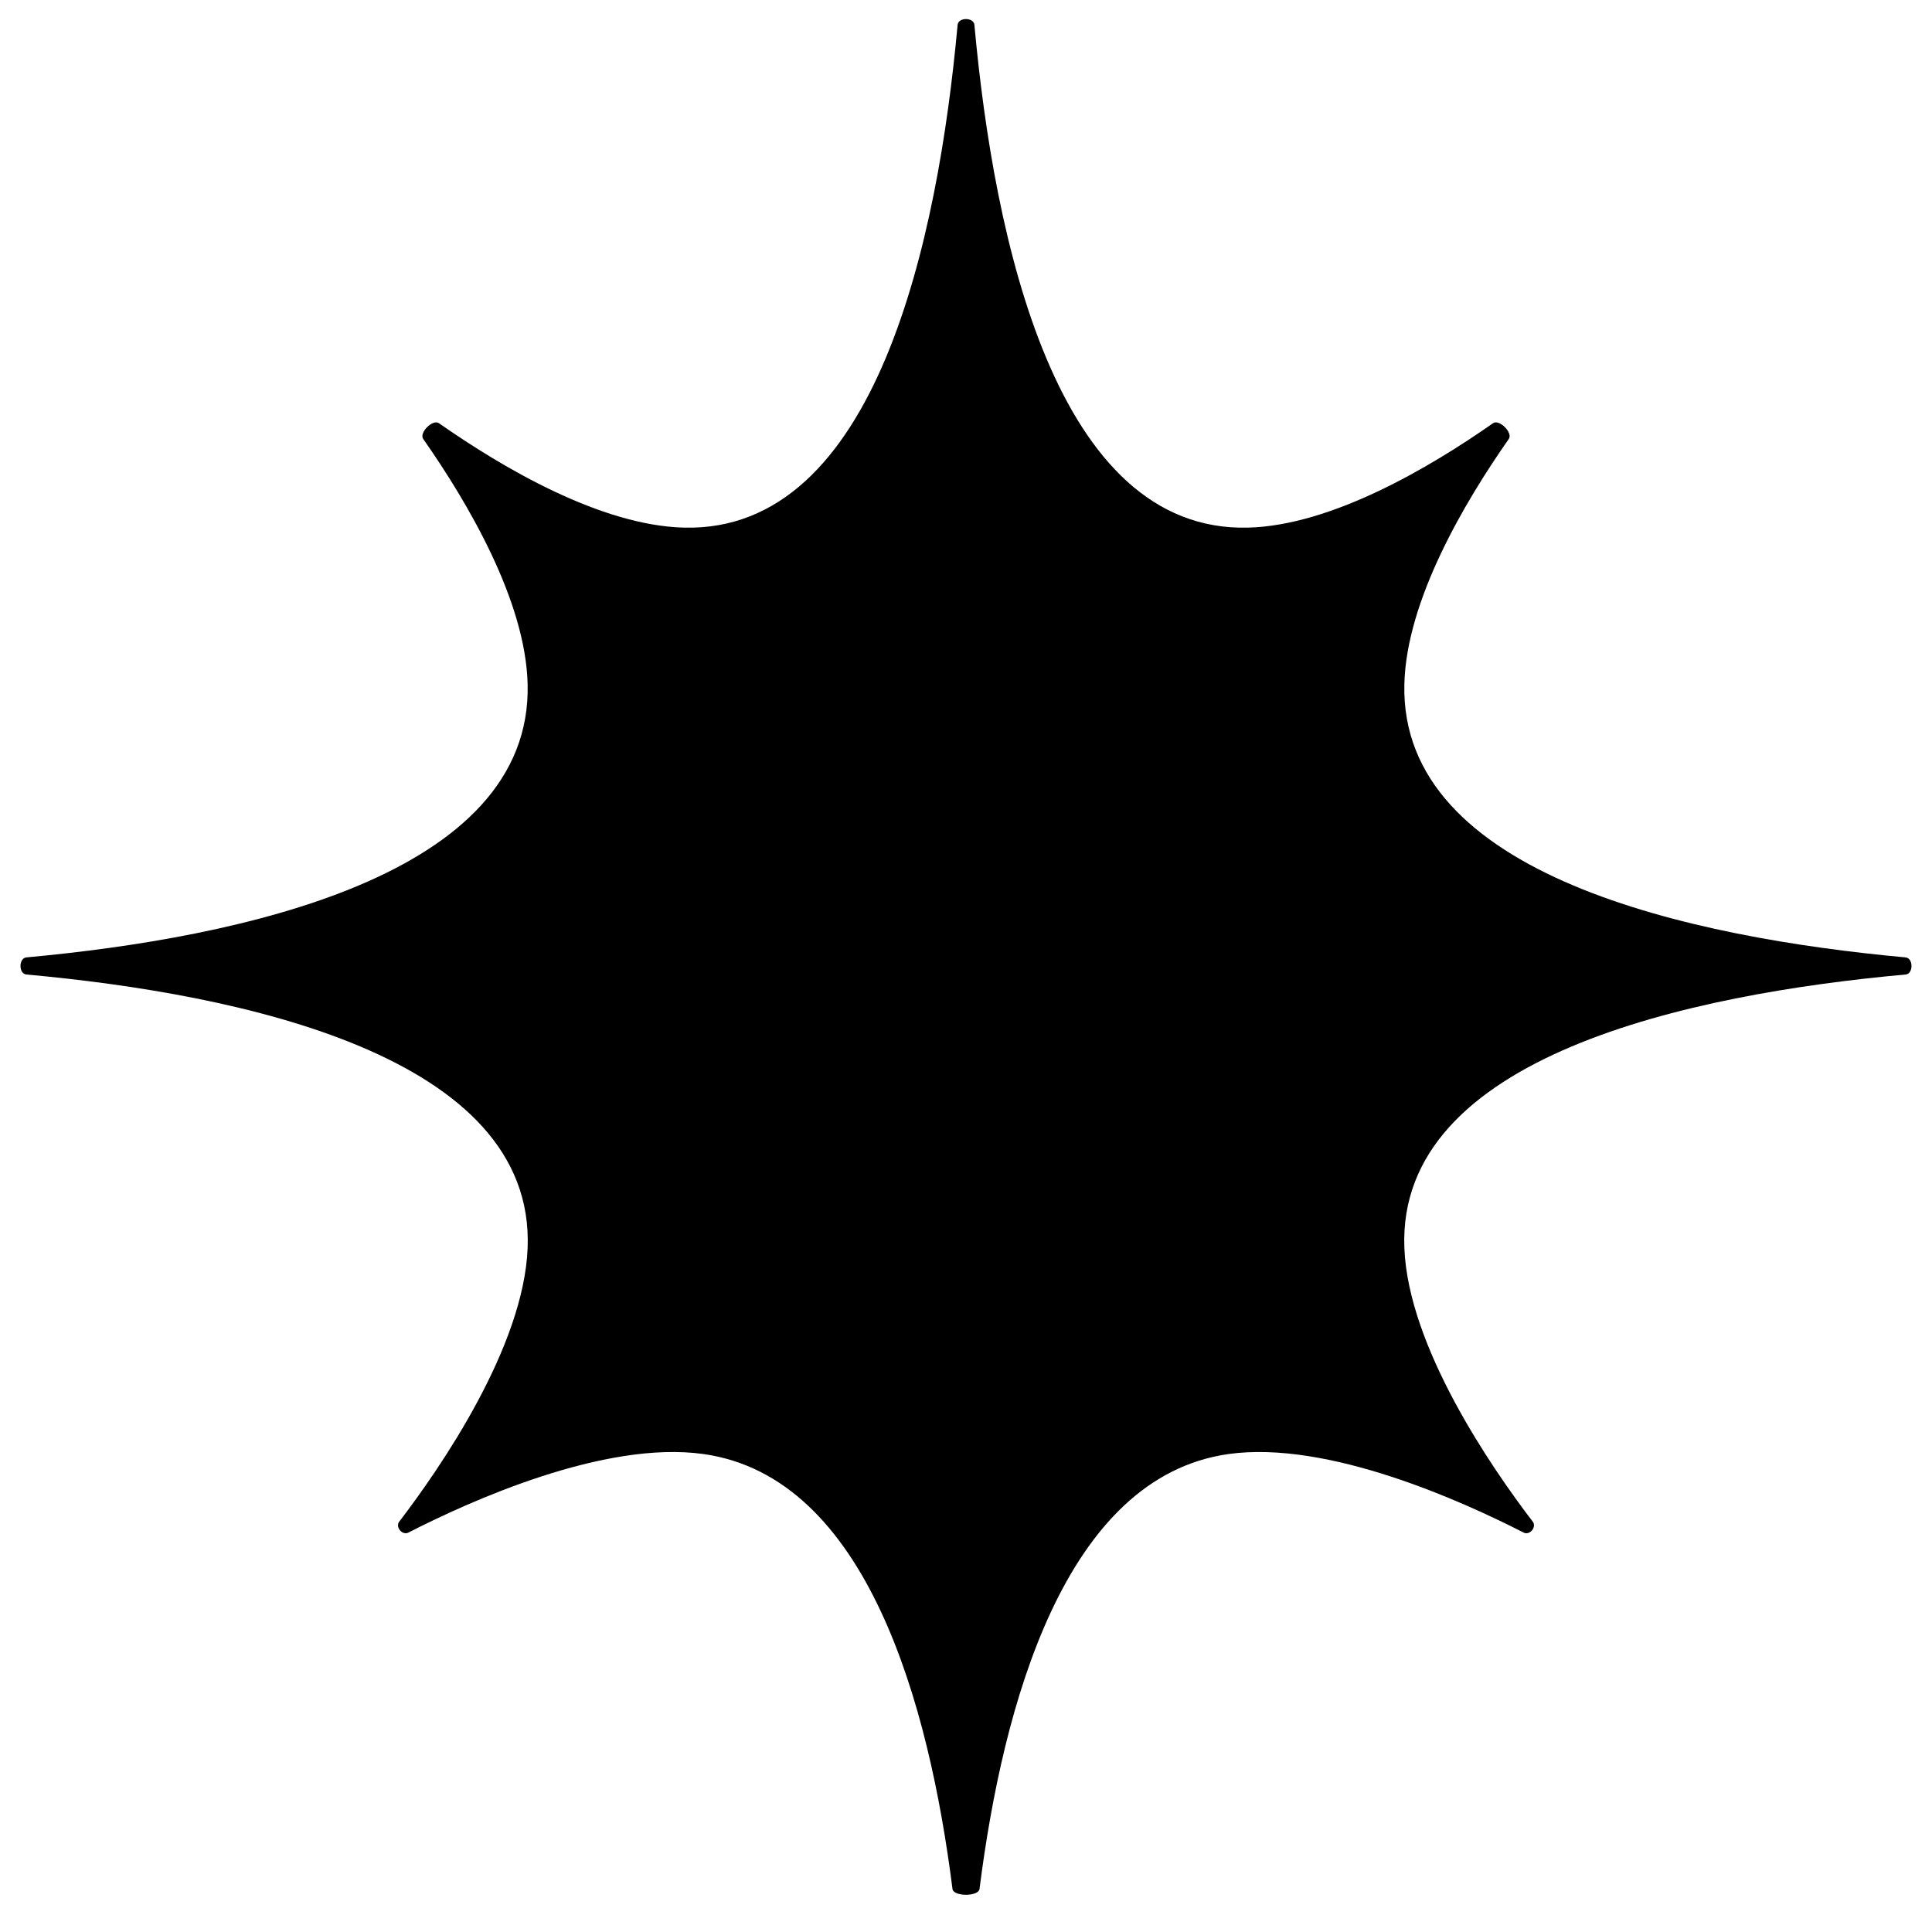 <svg width="20" height="20" viewBox="0 0 20 20" fill="none" xmlns="http://www.w3.org/2000/svg">
    <path fill-rule="evenodd" clip-rule="evenodd" d="M12.92 5.462C10.928 5.513 10.289 2.473 10.087 0.258C10.08 0.177 9.92 0.177 9.913 0.258C9.711 2.473 9.072 5.513 7.08 5.462C6.218 5.44 5.204 4.843 4.544 4.381C4.48 4.336 4.336 4.48 4.381 4.544C4.843 5.204 5.44 6.218 5.462 7.08C5.513 9.068 2.486 9.708 0.273 9.911C0.192 9.919 0.192 10.081 0.273 10.088C2.496 10.29 5.541 10.93 5.462 12.92C5.422 13.945 4.558 15.196 4.133 15.752C4.09 15.808 4.165 15.898 4.228 15.865C4.855 15.544 6.254 14.908 7.281 15.052C8.978 15.289 9.619 17.649 9.86 19.554C9.87 19.635 10.13 19.635 10.14 19.554C10.381 17.649 11.022 15.289 12.719 15.052C13.746 14.908 15.145 15.544 15.772 15.865C15.835 15.898 15.91 15.808 15.867 15.752C15.442 15.196 14.578 13.945 14.538 12.92C14.459 10.93 17.503 10.29 19.727 10.088C19.808 10.081 19.808 9.919 19.727 9.911C17.514 9.708 14.487 9.068 14.538 7.08C14.559 6.218 15.157 5.204 15.619 4.544C15.664 4.48 15.52 4.336 15.456 4.381C14.796 4.843 13.782 5.44 12.92 5.462Z" fill="black"/>
</svg>
